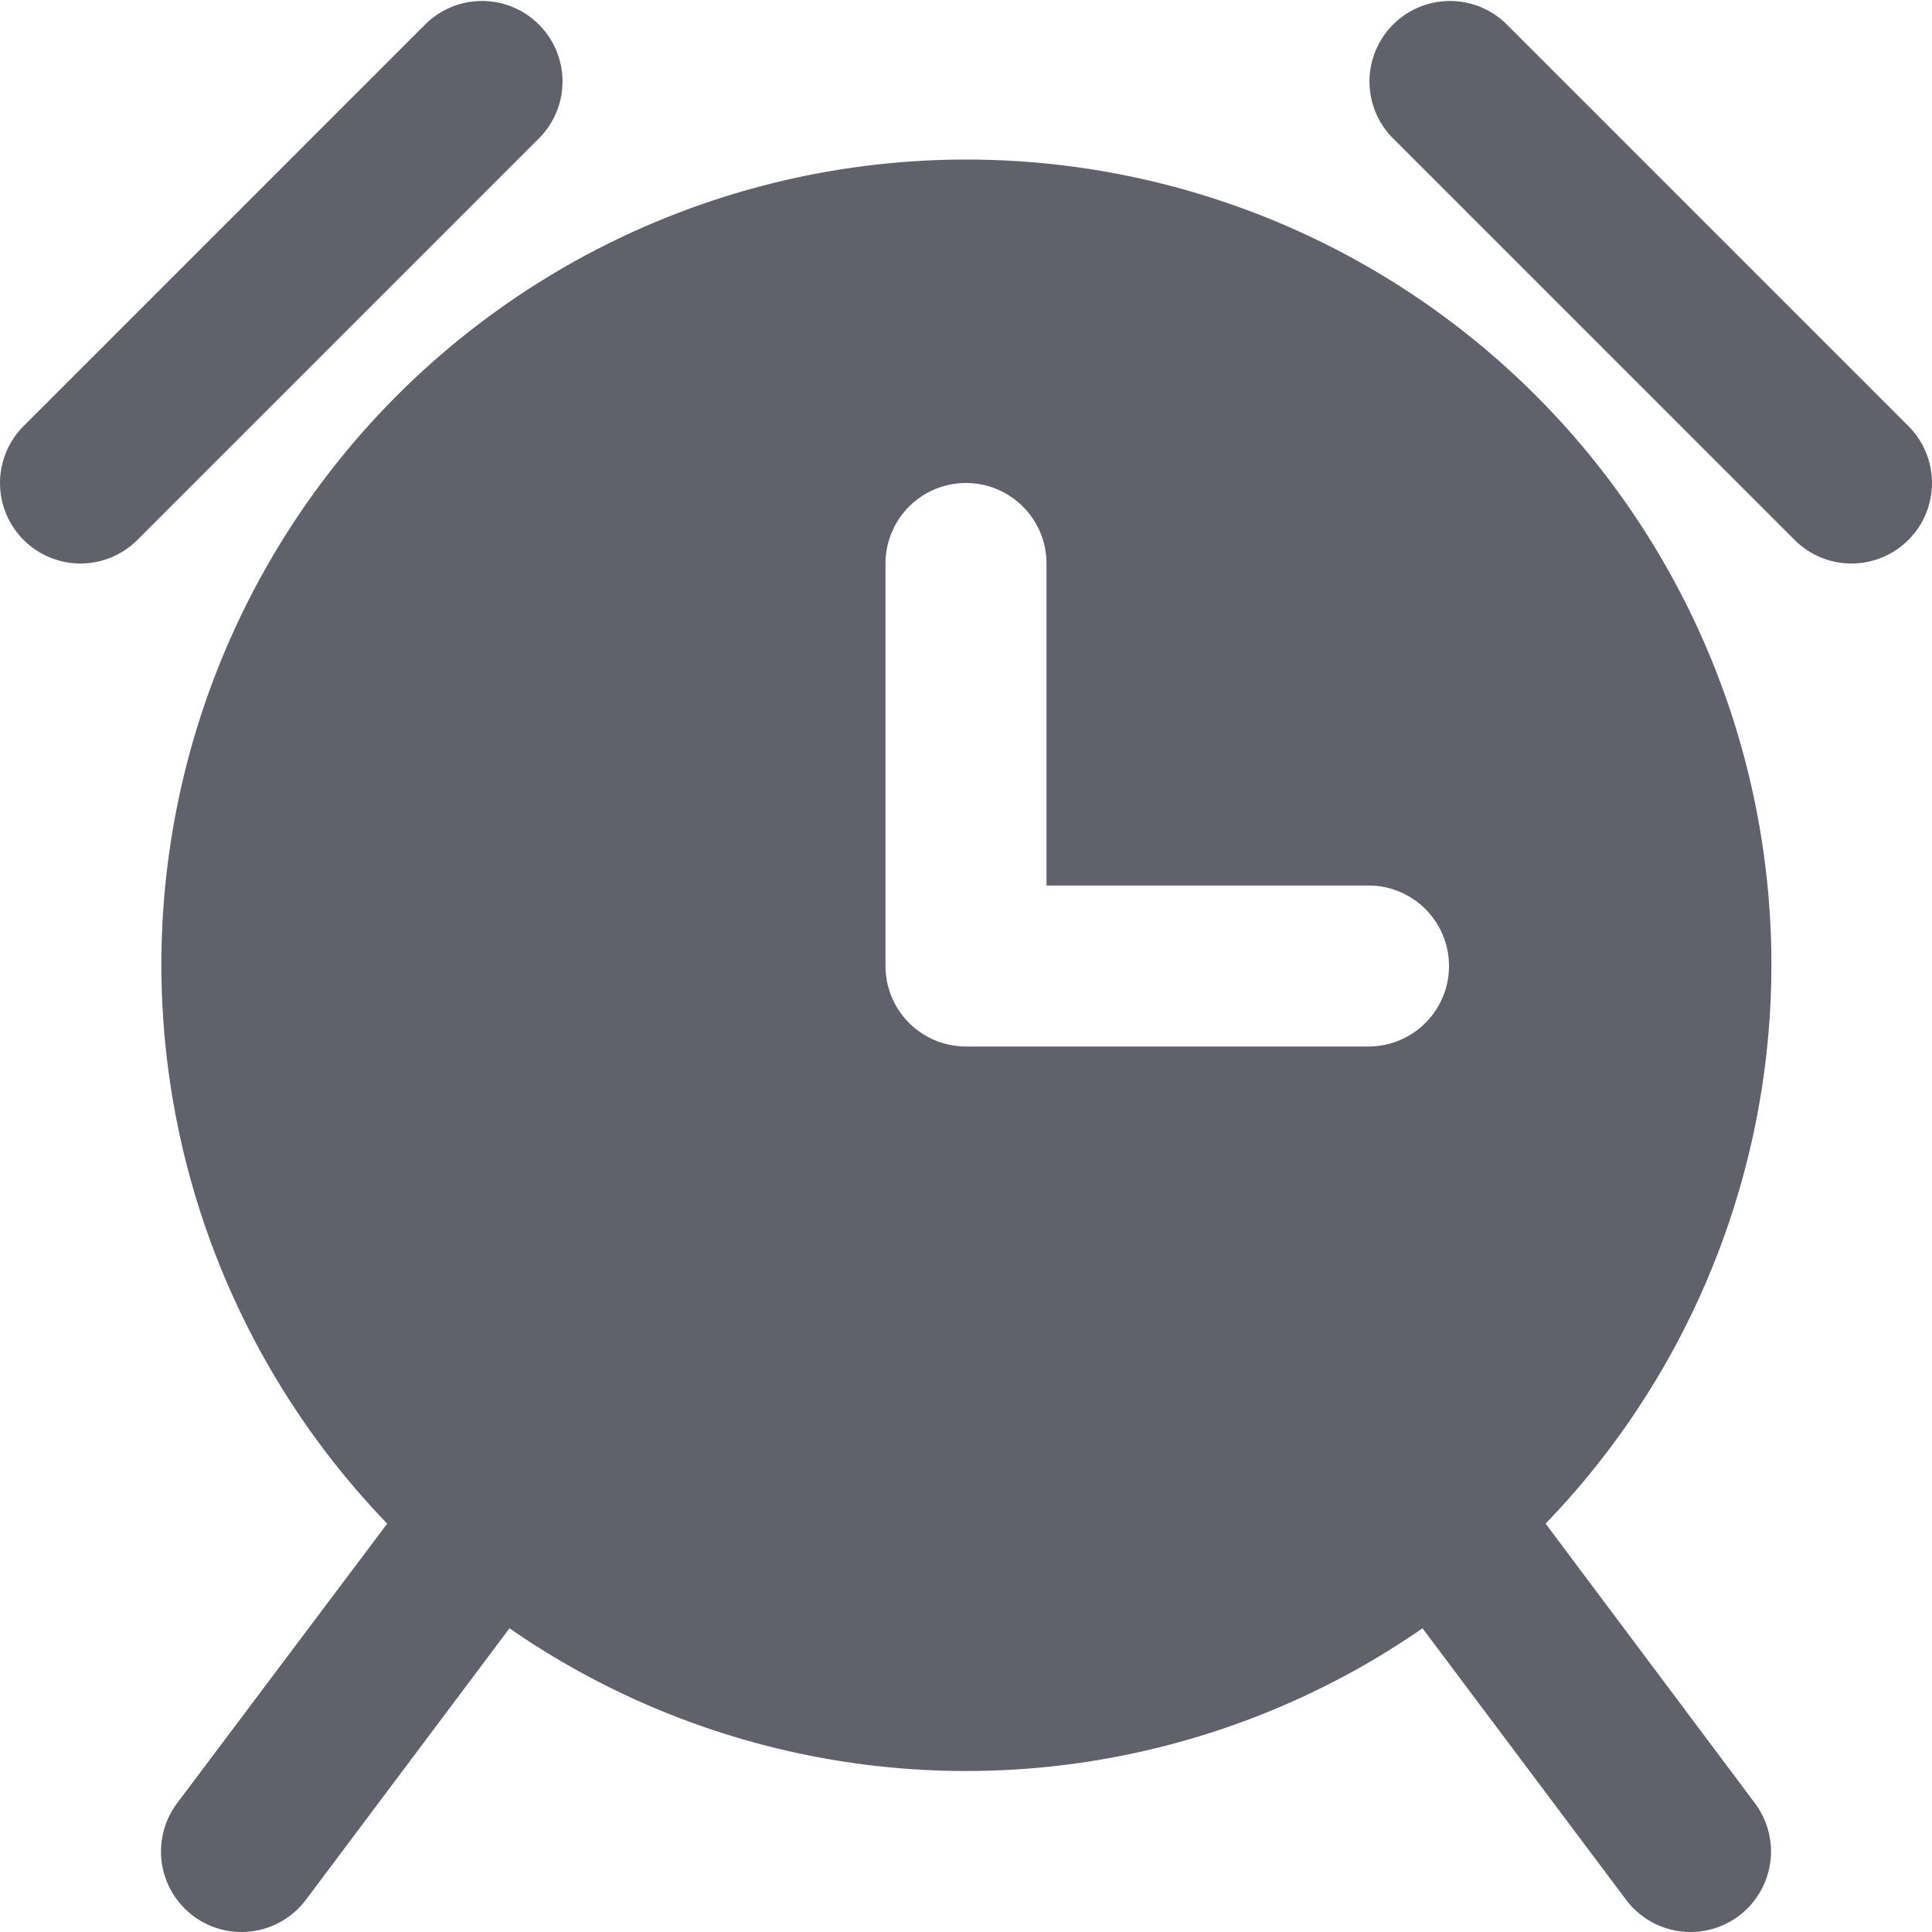 <svg xmlns="http://www.w3.org/2000/svg" height="24" width="24" viewBox="0 0 24 24"><path data-color="color-2" d="M1,7A1,1,0,0,1,.293,5.293l5-5A1,1,0,0,1,6.707,1.707l-5,5A1,1,0,0,1,1,7Z" fill="#61616b"></path><path data-color="color-2" d="M23,7a1,1,0,0,1-.707-.293l-5-5A1,1,0,0,1,18.707.293l5,5A1,1,0,0,1,23,7Z" fill="#61616b"></path><path d="M19.2,18.927a10,10,0,1,0-14.39,0L2.2,22.4a1,1,0,1,0,1.6,1.2l2.529-3.373a9.956,9.956,0,0,0,11.342,0L20.2,23.6a1,1,0,1,0,1.6-1.2ZM17,13H12a1,1,0,0,1-1-1V7a1,1,0,0,1,2,0v4h4a1,1,0,0,1,0,2Z" fill="#61616b"></path></svg>